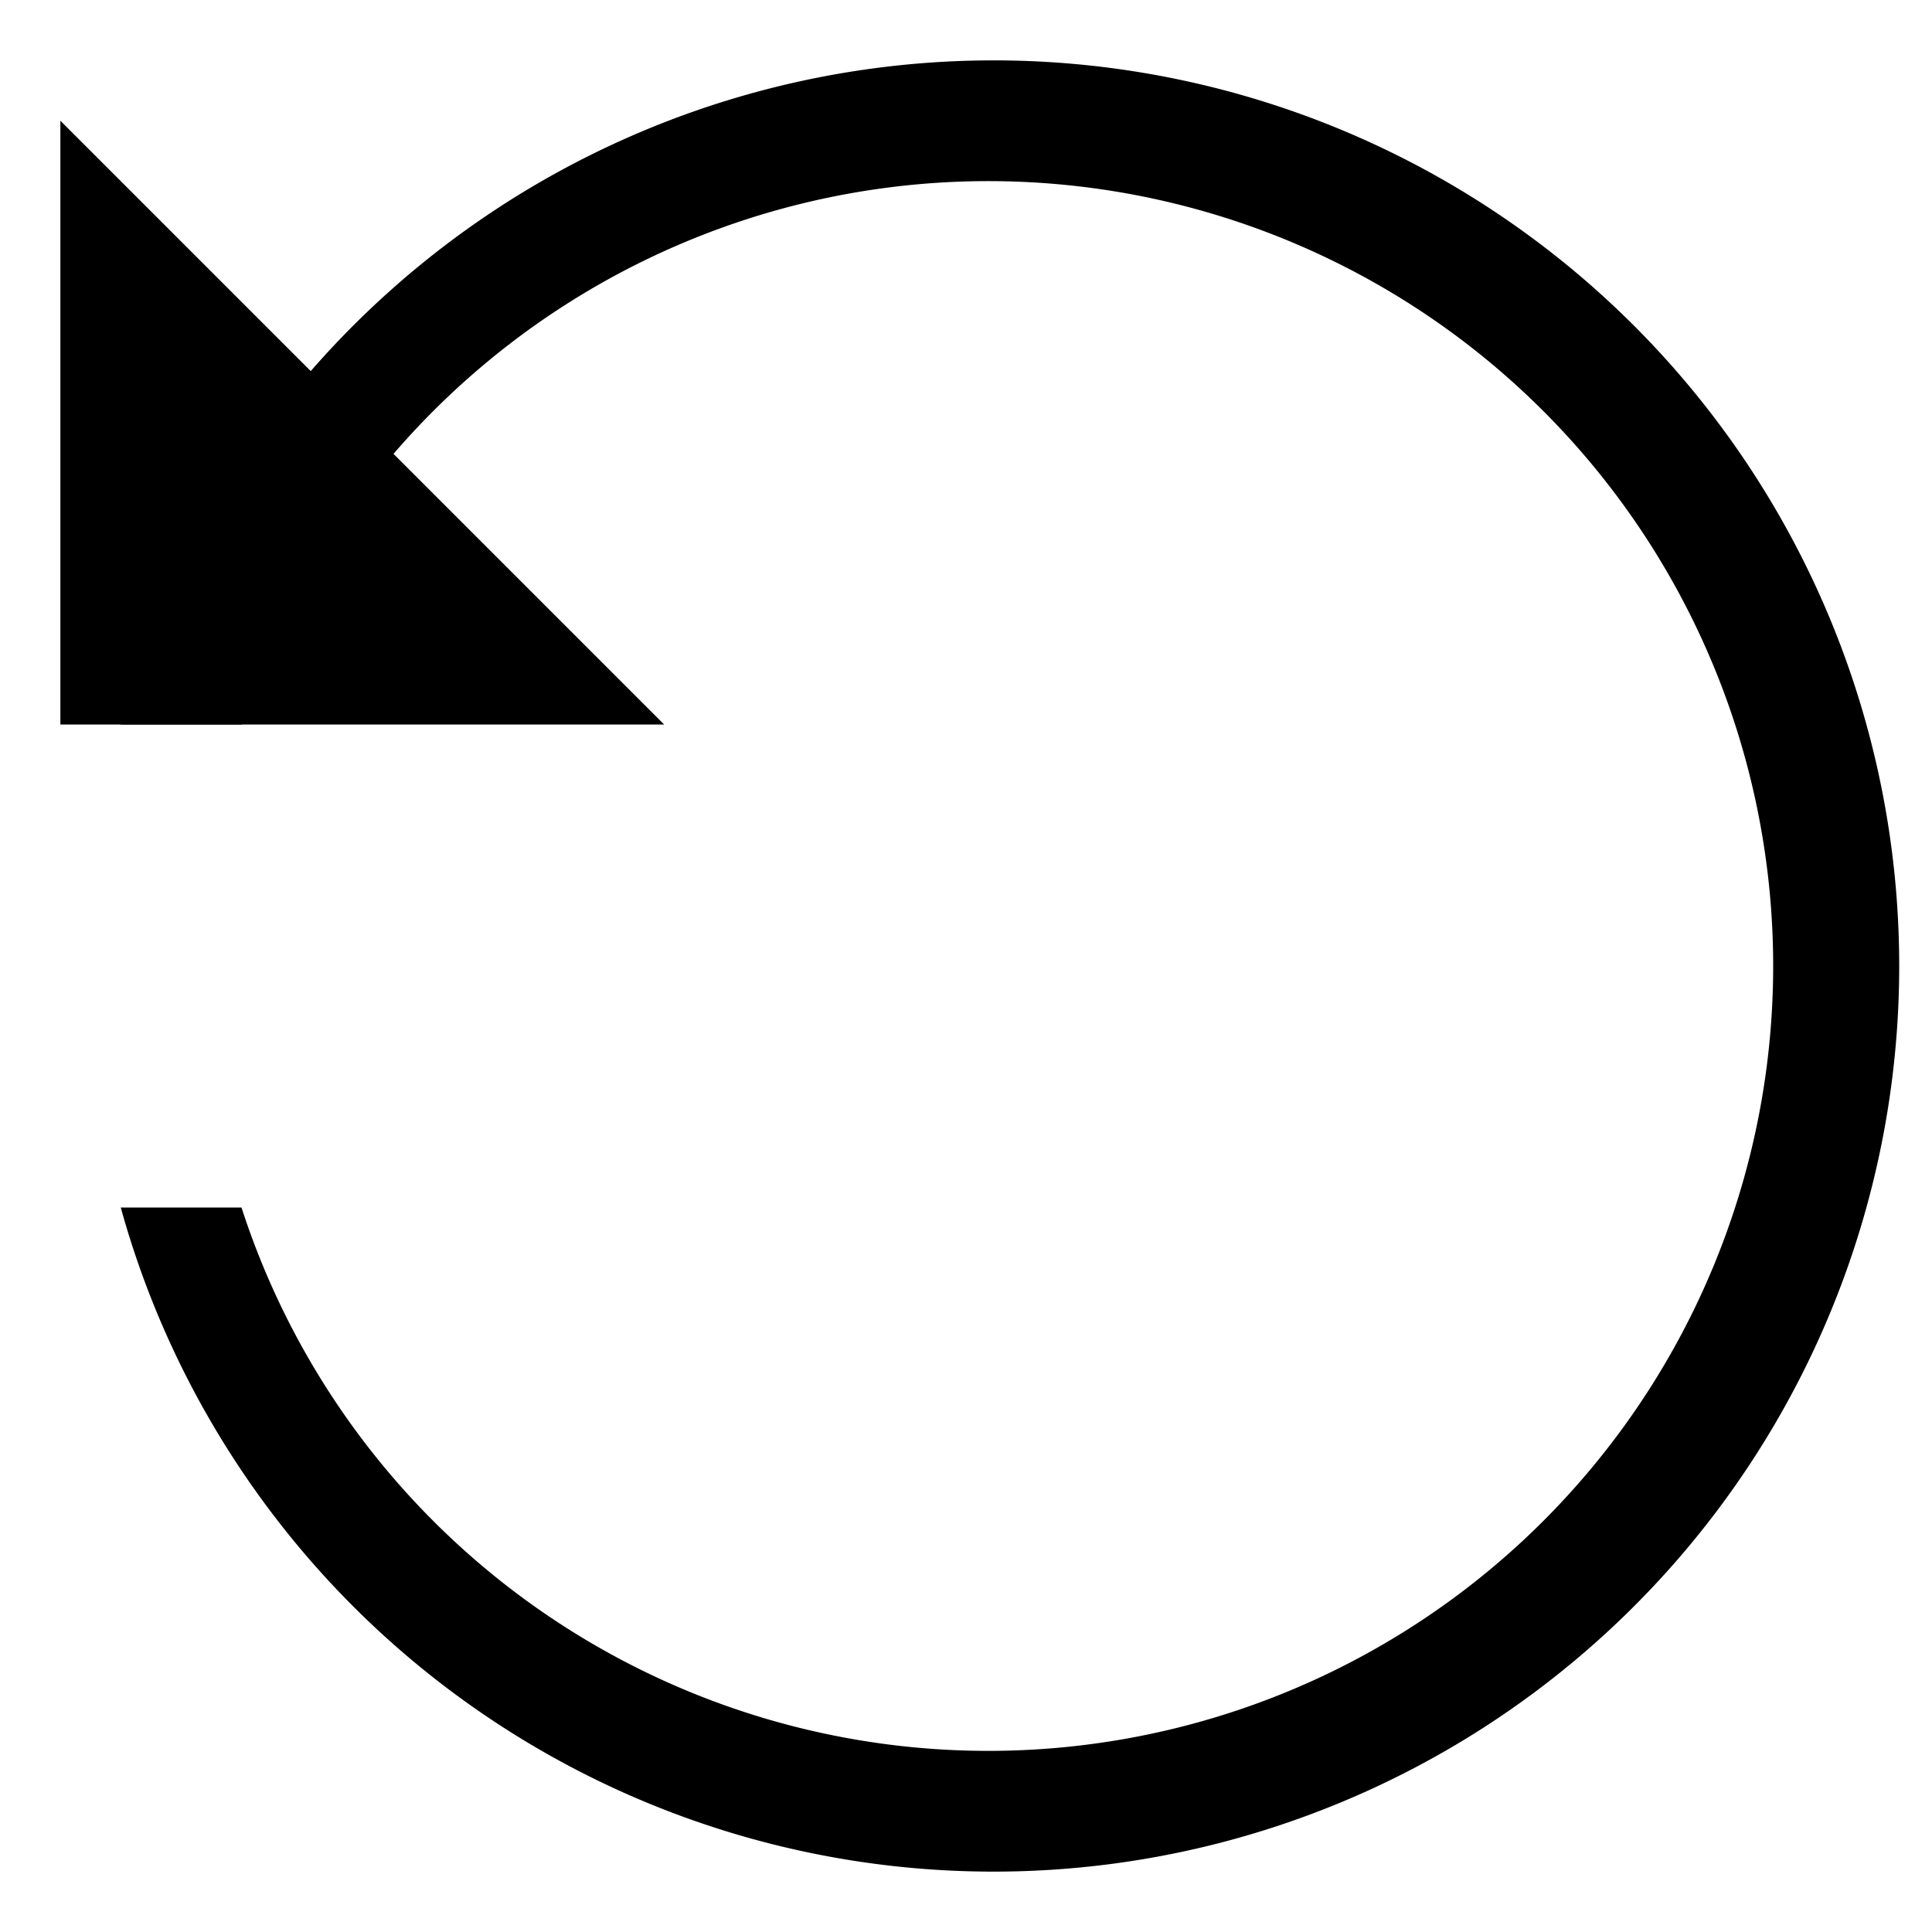<svg viewBox="0 0 16 16" height="16px" width="16px" xmlns="http://www.w3.org/2000/svg">
<path fill="#000" stroke="none" stroke-width="1" d="M 1 6 a 7.5 7.5 0 1 1 0 4 h 1 a 6.5 6.5 0 1 0 0 -4 Z"></path>
<path fill="#000" stroke="none" stroke-width="1" d="M 0.5 1 v 5 h 5 Z"></path>
<xpolyline points="8.5,5.5 8.5,8.5 11.5,8.5" fill="none" stroke="#000" stroke-width="1"></xpolyline>
</svg>